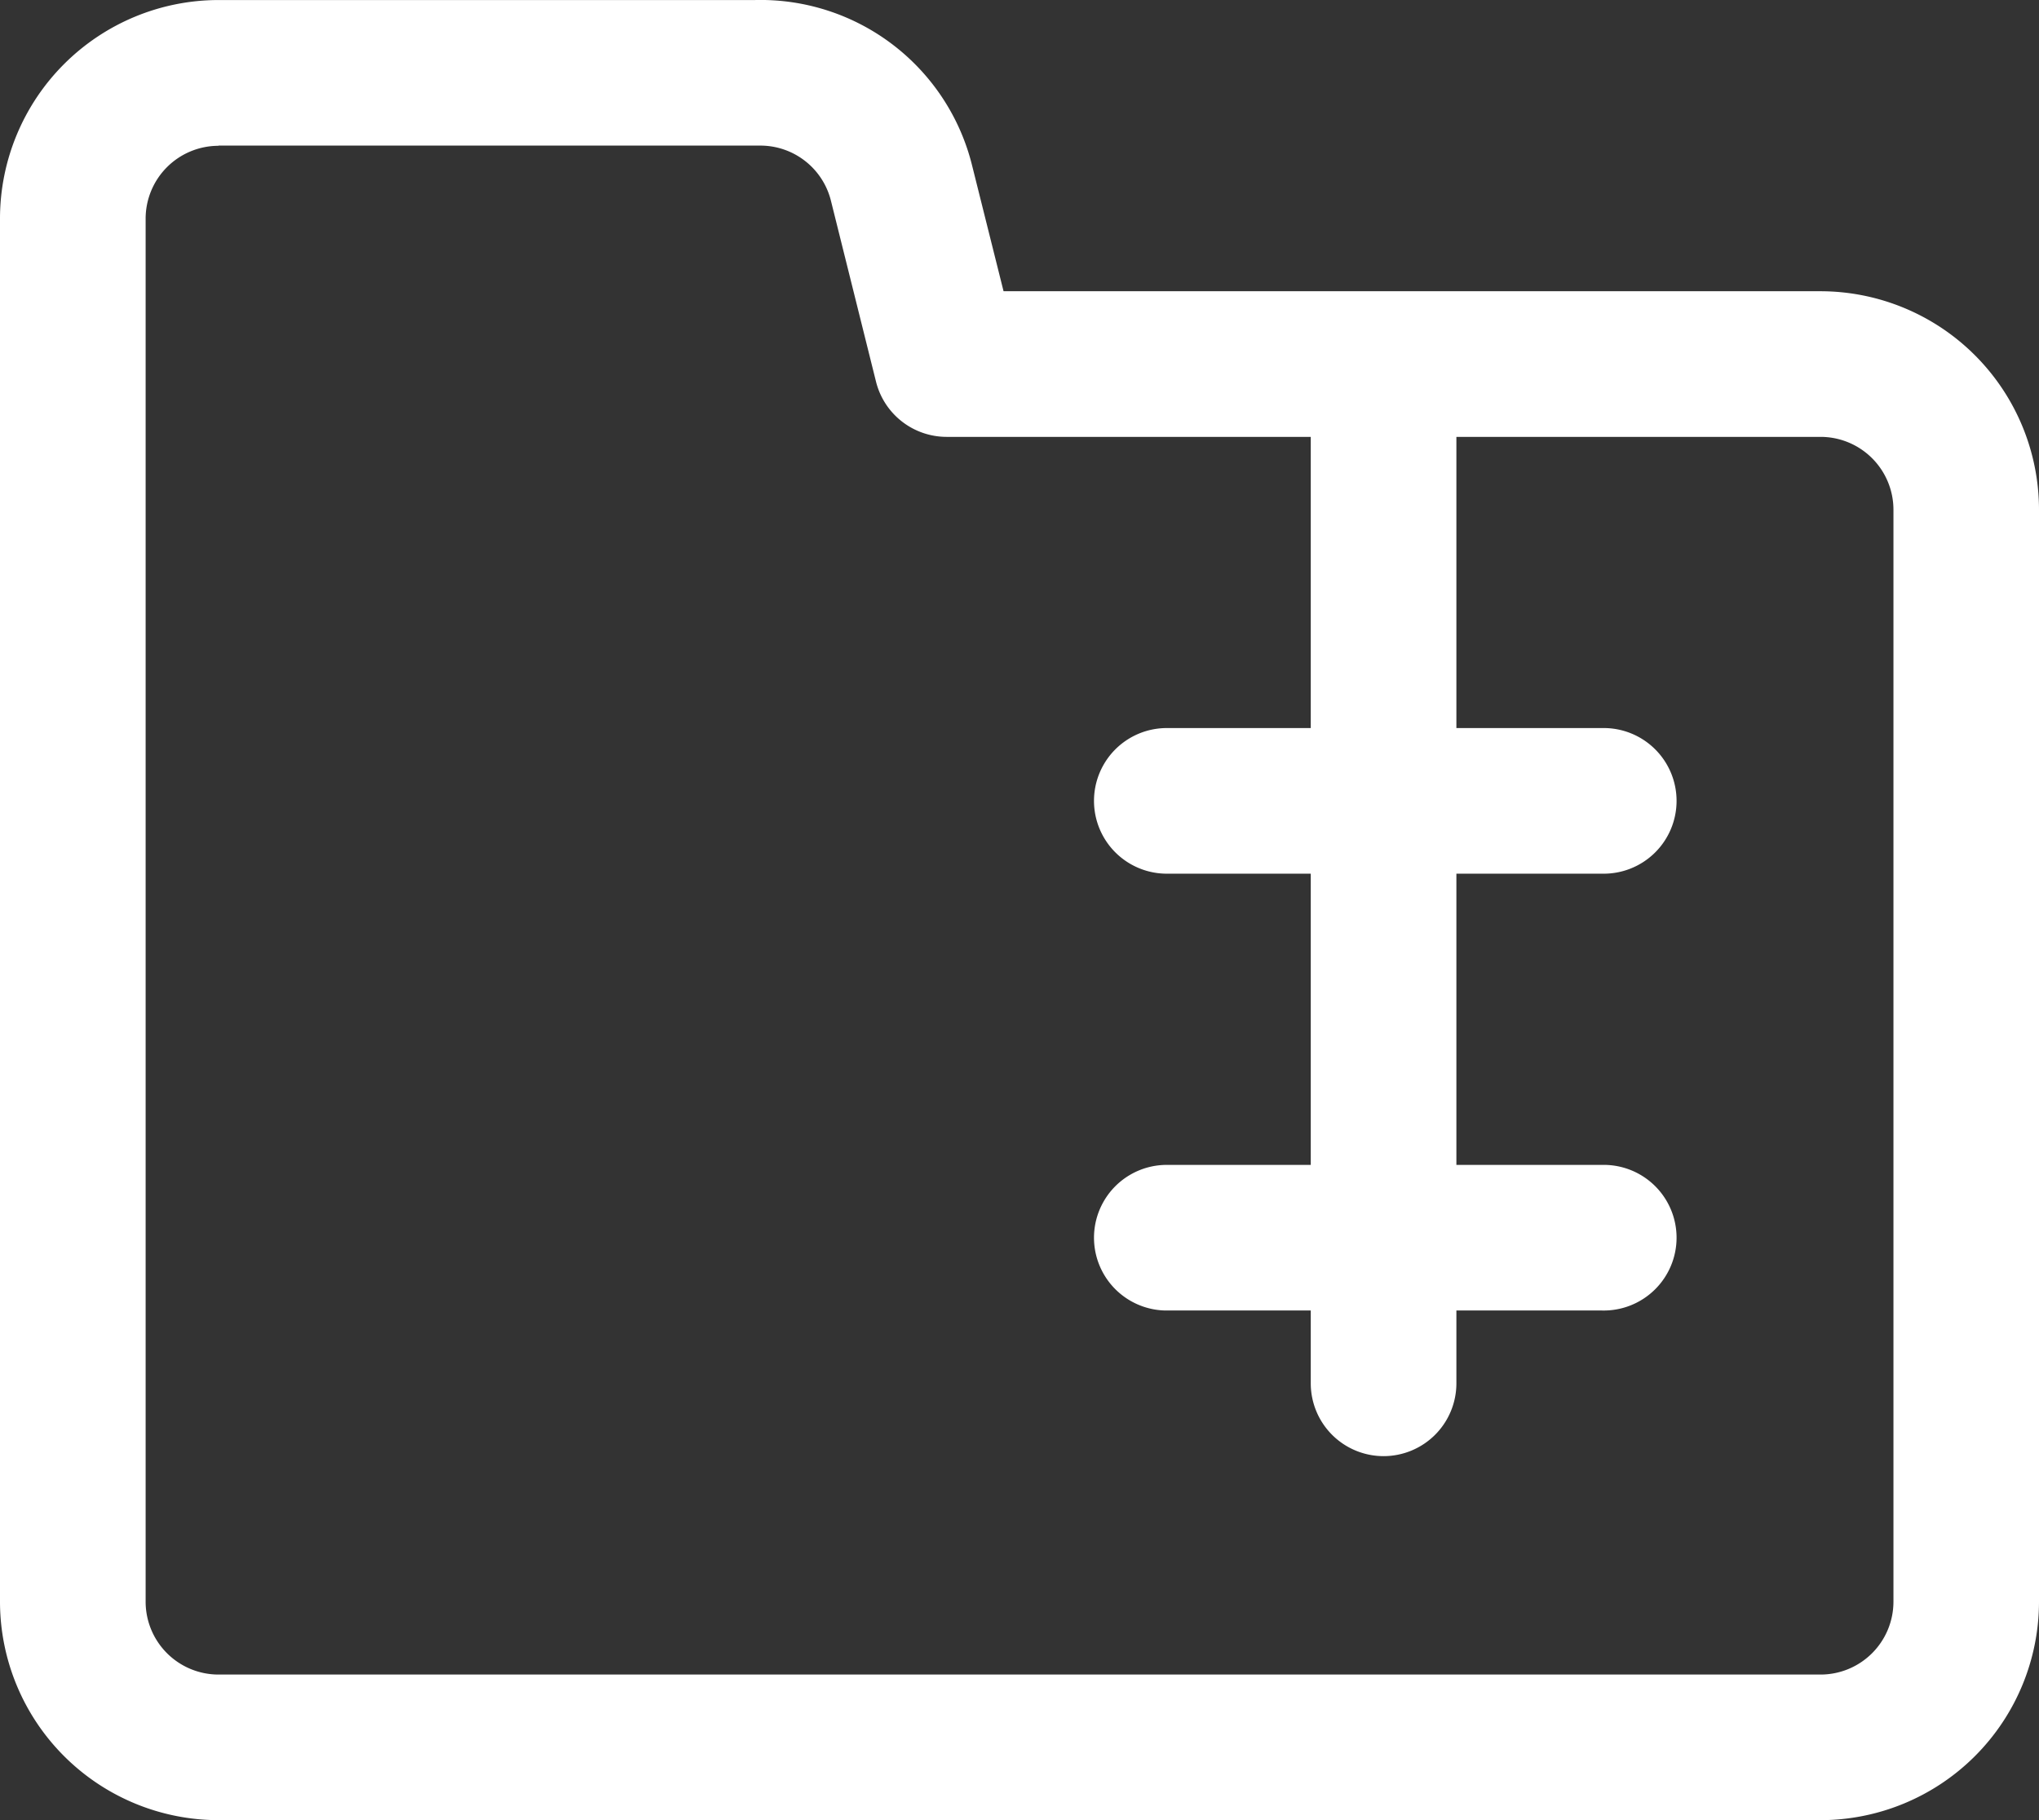 <svg xmlns="http://www.w3.org/2000/svg" width="51.034" height="45.567" viewBox="0 0 51.034 45.567">
  <rect x="0" y="0" width="51.034" height="45.567" fill="#333333" stroke="none"/>
  <g id="WIP" transform="translate(0 -0.75)">
    <path id="Line_1" data-name="Line 1" d="M12.258,3.145H1.323a1.823,1.823,0,0,1,0-3.645H12.258a1.823,1.823,0,1,1,0,3.645Z" transform="translate(27.839 19.477)" fill="#fff"/>
    <path id="Line_2" data-name="Line 2" d="M12.258,3.145H1.323a1.823,1.823,0,0,1,0-3.645H12.258a1.823,1.823,0,1,1,0,3.645Z" transform="translate(27.839 30.413)" fill="#fff"/>
    <path id="Line_3" data-name="Line 3" d="M1.323,28.662A1.823,1.823,0,0,1-.5,26.839V1.323a1.823,1.823,0,0,1,3.645,0V26.839A1.823,1.823,0,0,1,1.323,28.662Z" transform="translate(33.307 8.542)" fill="#fff"/>
    <path id="Path_56" data-name="Path 56" d="M45.566,46.317H5.468A5.474,5.474,0,0,1,0,40.849V6.219A5.474,5.474,0,0,1,5.468.751H18.895a5.455,5.455,0,0,1,5.439,4.156l.784,3.134H45.566a5.474,5.474,0,0,1,5.468,5.468V40.849A5.474,5.474,0,0,1,45.566,46.317ZM5.468,4.4A1.825,1.825,0,0,0,3.645,6.219v34.63a1.825,1.825,0,0,0,1.823,1.823h40.1a1.825,1.825,0,0,0,1.823-1.823V13.51a1.825,1.825,0,0,0-1.823-1.823H23.694a1.823,1.823,0,0,1-1.768-1.381L20.8,5.786a1.82,1.82,0,0,0-1.77-1.391H5.468Z" transform="translate(0 0)" fill="#fff"/>
  </g>
</svg>

